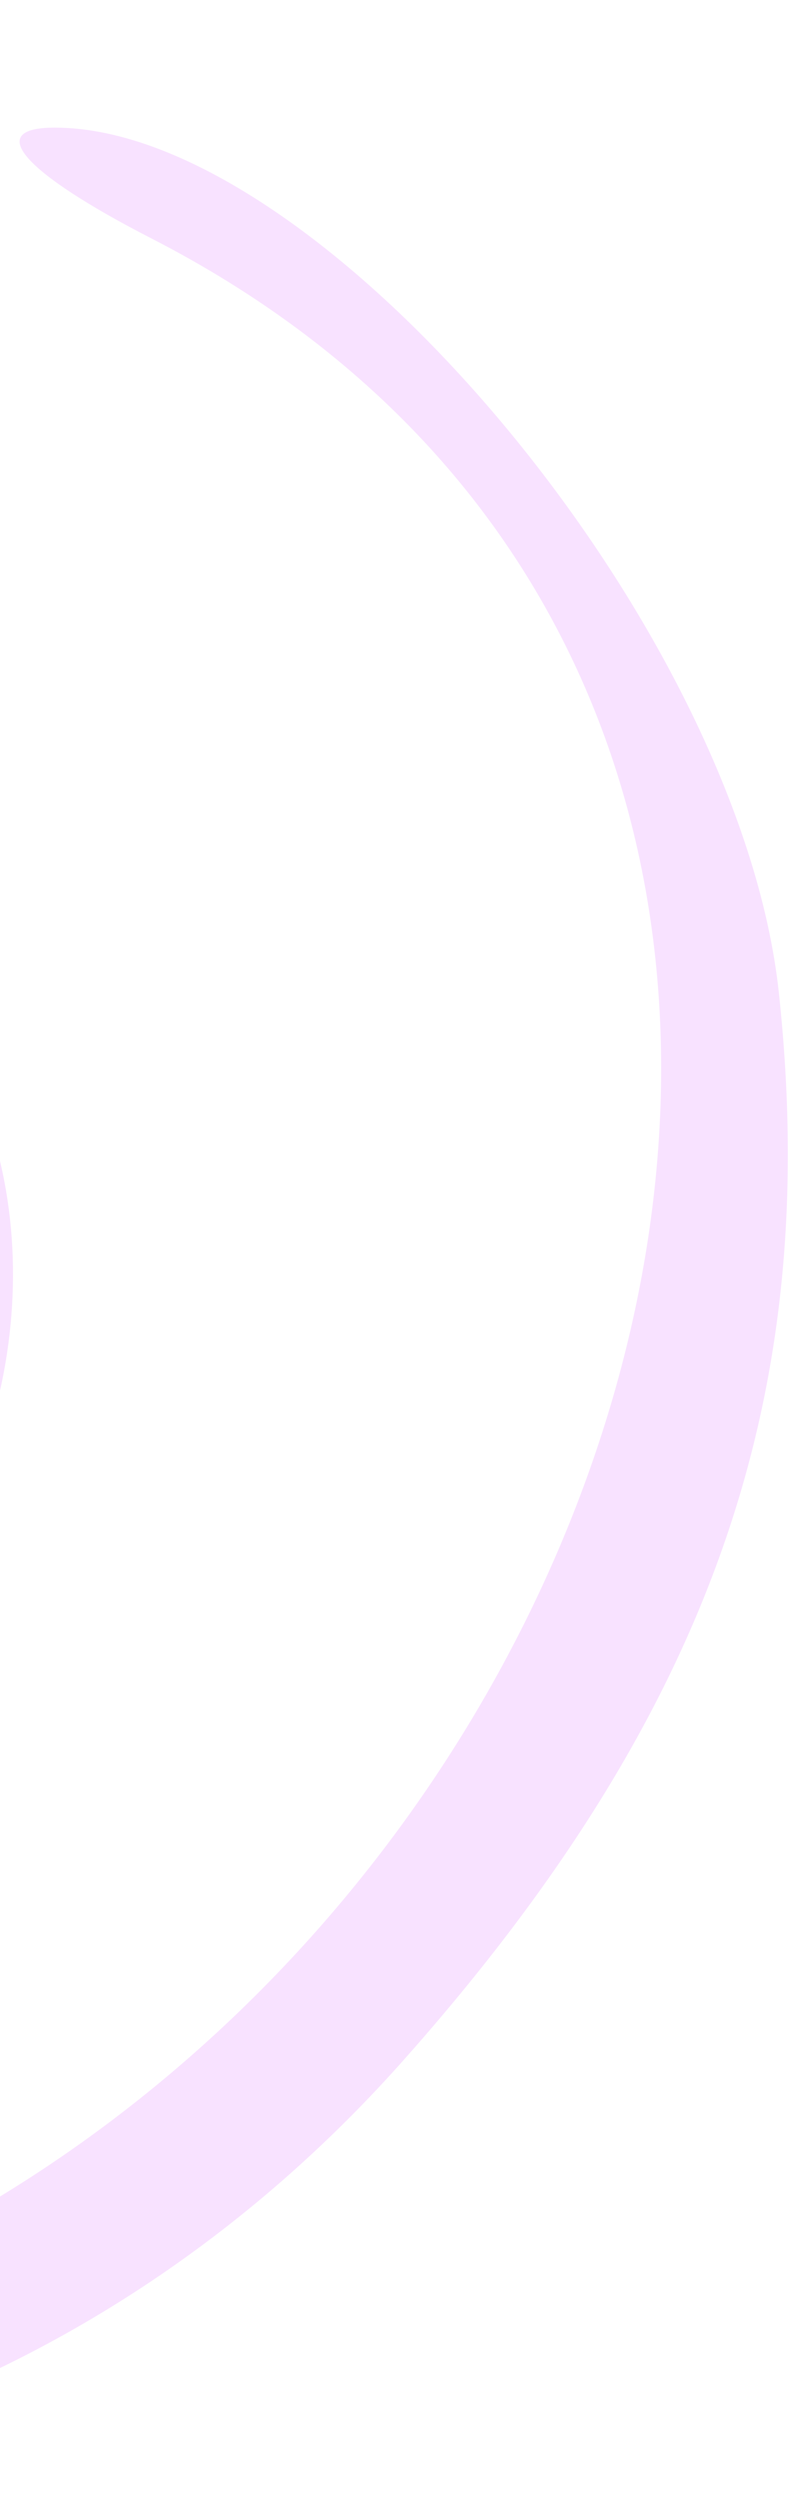 <svg width="77" height="243" viewBox="0 0 77 243" fill="none" xmlns="http://www.w3.org/2000/svg">
<path fill-rule="evenodd" clip-rule="evenodd" d="M-65.312 2.378C-120.01 13.742 -191.419 90.609 -163.903 169.037C-136.721 246.573 -24.427 271.527 38.961 200.563C68.928 166.92 79.957 135.95 75.724 96.513C71.936 60.976 31.274 12.405 5.317 12.405C-1.589 12.405 2.198 16.749 14.787 23.211C96.445 65.209 69.151 179.507 -9.61 218.832C-98.064 263.059 -177.606 193.211 -153.542 103.755C-137.723 44.934 -84.027 -5.42 -11.393 10.622C-3.26 12.405 -2.258 9.174 -8.385 5.609C-18.634 -0.407 -45.928 -1.744 -65.312 2.378ZM-62.192 79.135C-114.329 96.959 -100.515 173.381 -45.259 173.381C1.753 173.381 19.466 106.094 -22.087 84.928C-34.565 78.578 -38.575 83.479 -27.658 91.723C0.527 113.001 -10.613 157.005 -46.039 164.023C-68.988 168.591 -87.369 137.51 -76.006 113.335C-69.879 100.301 -54.951 87.49 -42.697 84.705C-36.013 83.145 -35.679 81.808 -41.36 78.912C-46.262 76.35 -54.728 76.461 -62.192 79.135Z" fill="#F8E2FF"/>
</svg>

